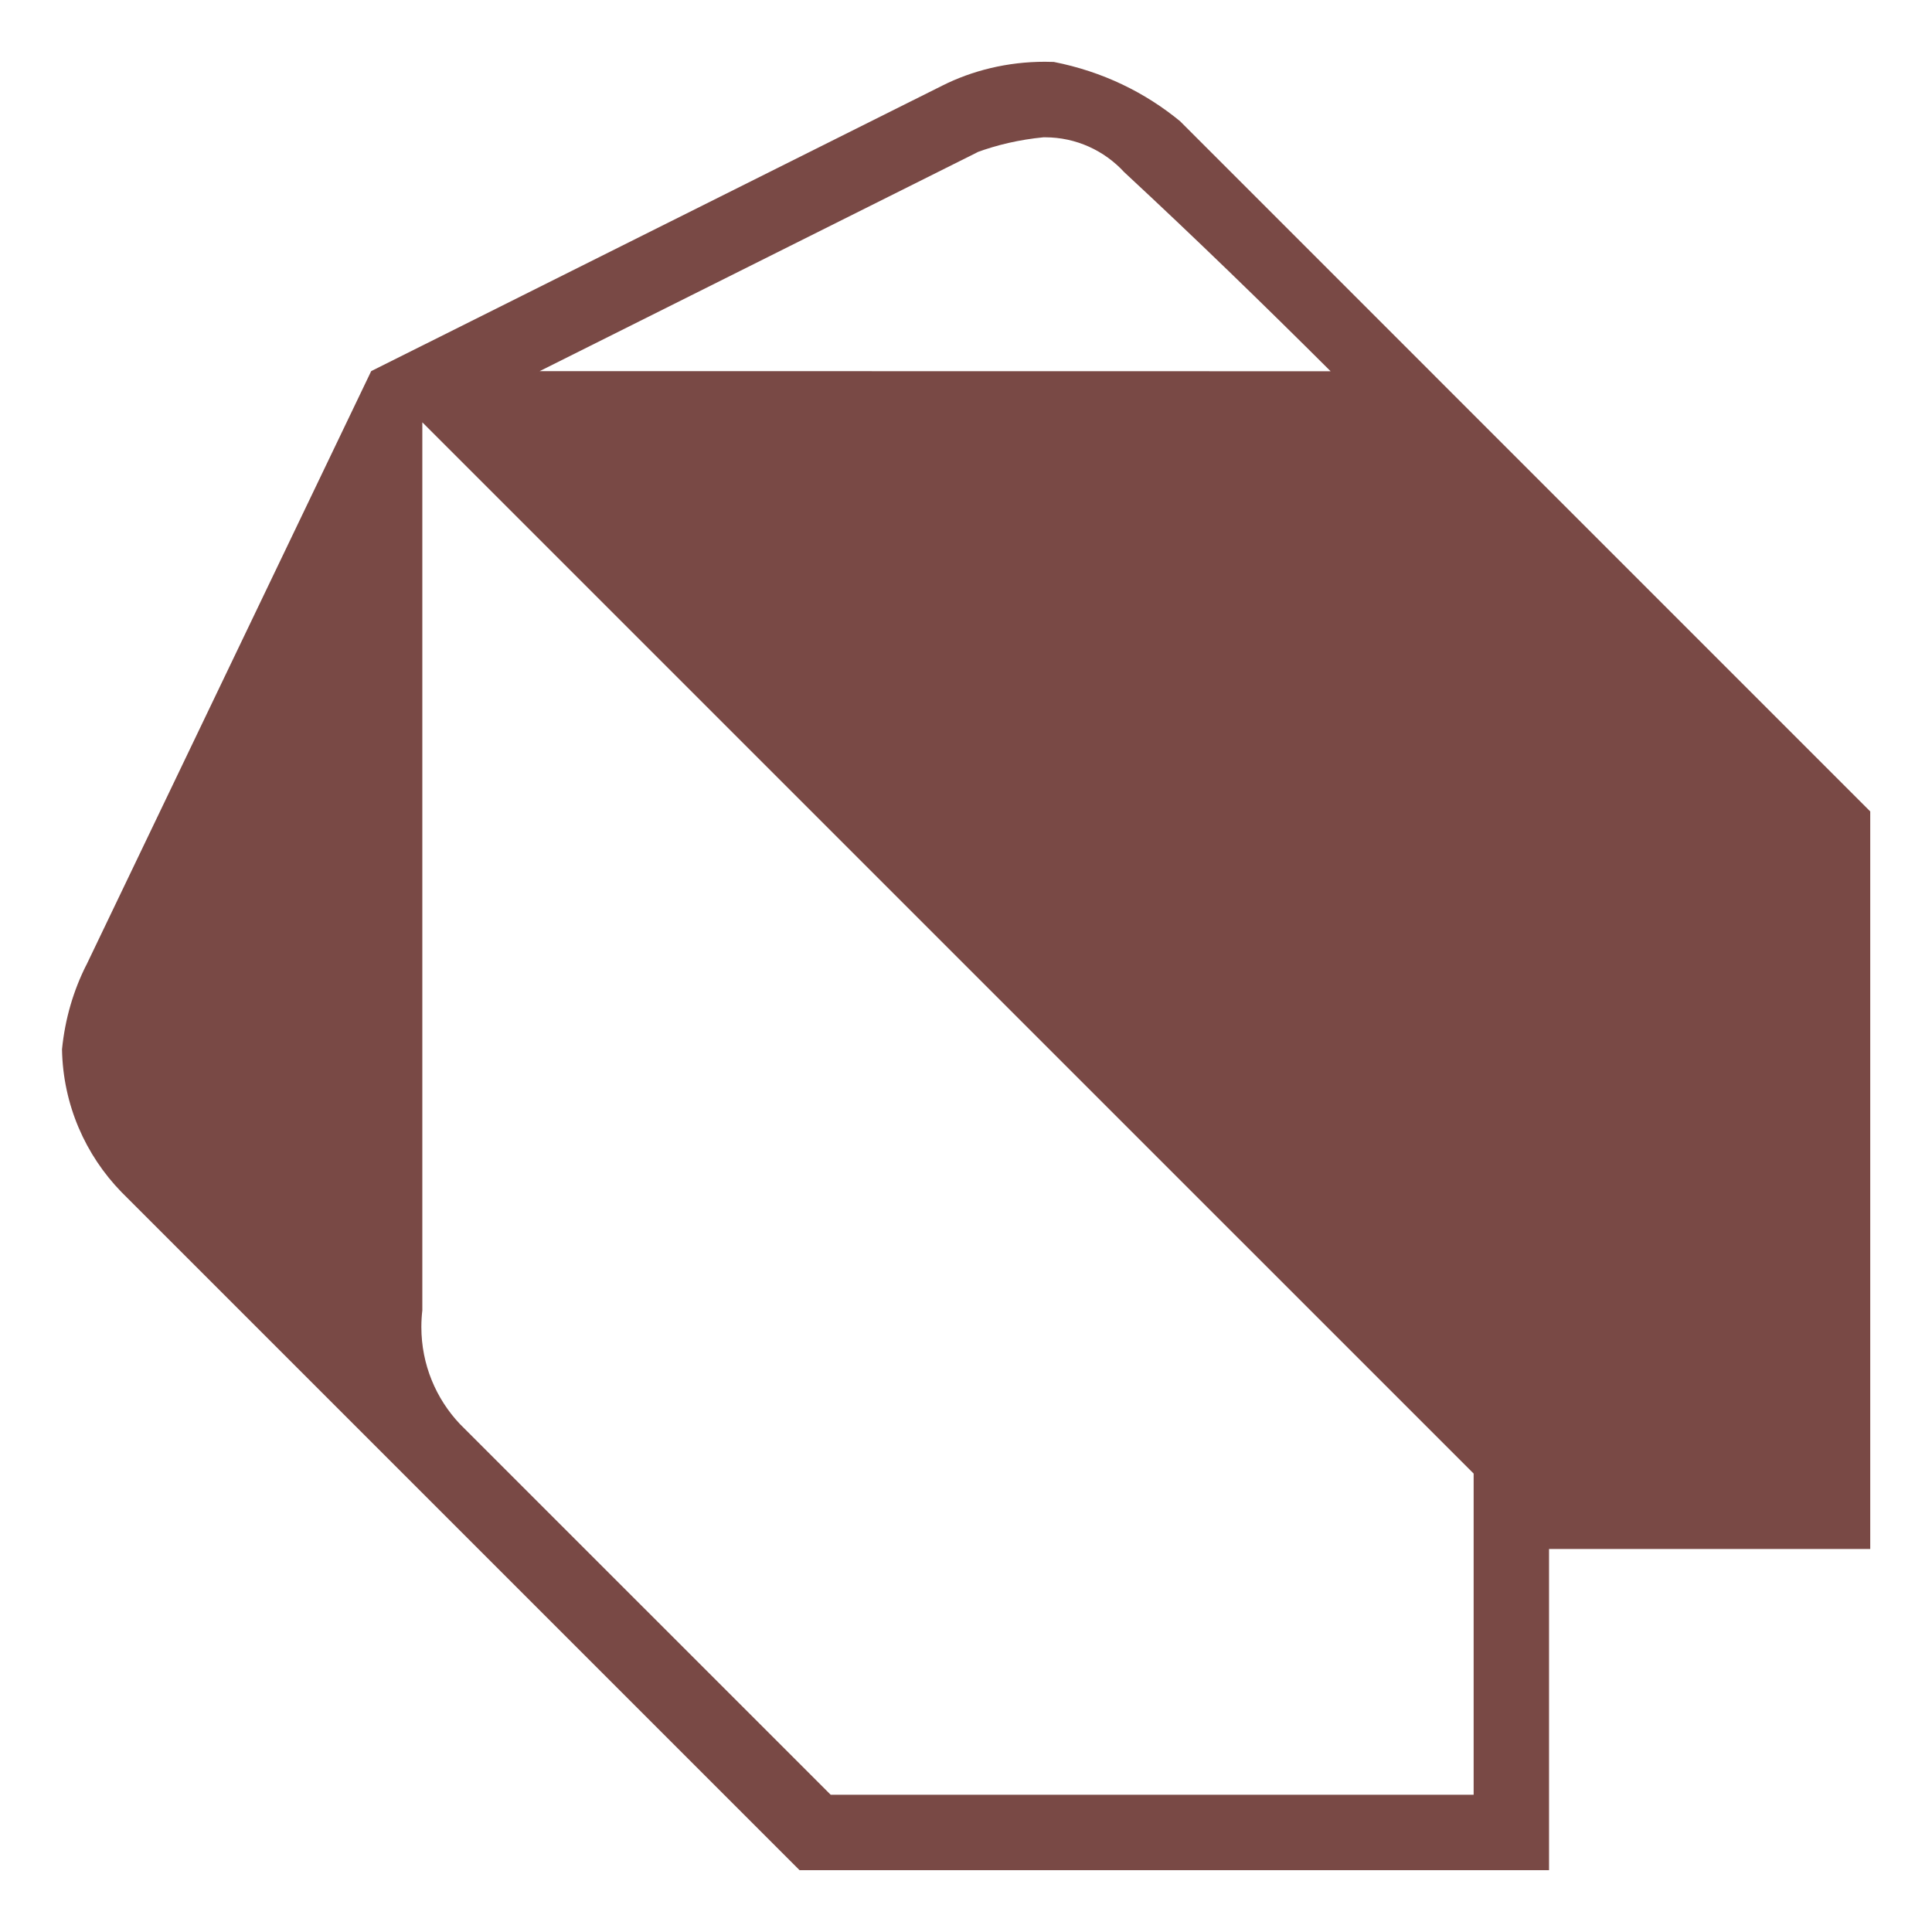 <svg width="800" height="800" viewBox="0 0 800 800" fill="none" xmlns="http://www.w3.org/2000/svg">
    <path d="M550.976 153.725C522.926 125.775 494.526 98.2 465.501 71.275C457.326 62.4 445.651 56.85 432.676 56.85C432.476 56.85 432.301 56.85 432.101 56.85C422.076 57.825 412.901 59.975 404.201 63.175L404.976 62.925L223.476 153.675L550.976 153.725ZM174.876 174.875V542.6C174.626 544.675 174.476 547.075 174.476 549.5C174.476 565.05 180.551 579.2 190.451 589.675L190.426 589.65L343.976 743.175H610.201V610.175L174.876 174.875ZM153.701 153.675C153.701 153.675 311.351 74.9 390.151 35.475C402.551 29.225 417.151 25.575 432.626 25.575C433.926 25.575 435.251 25.6 436.551 25.65H436.376C456.526 29.625 474.201 38.25 488.901 50.4L488.701 50.25L774.426 336V641.4H641.426V774.4H331.076L50.301 493.625C35.426 478.325 26.101 457.55 25.676 434.575V434.5C26.951 421.725 30.451 410.05 35.801 399.45L35.551 400.025L153.701 153.675Z" fill="#794945"/>
</svg>
